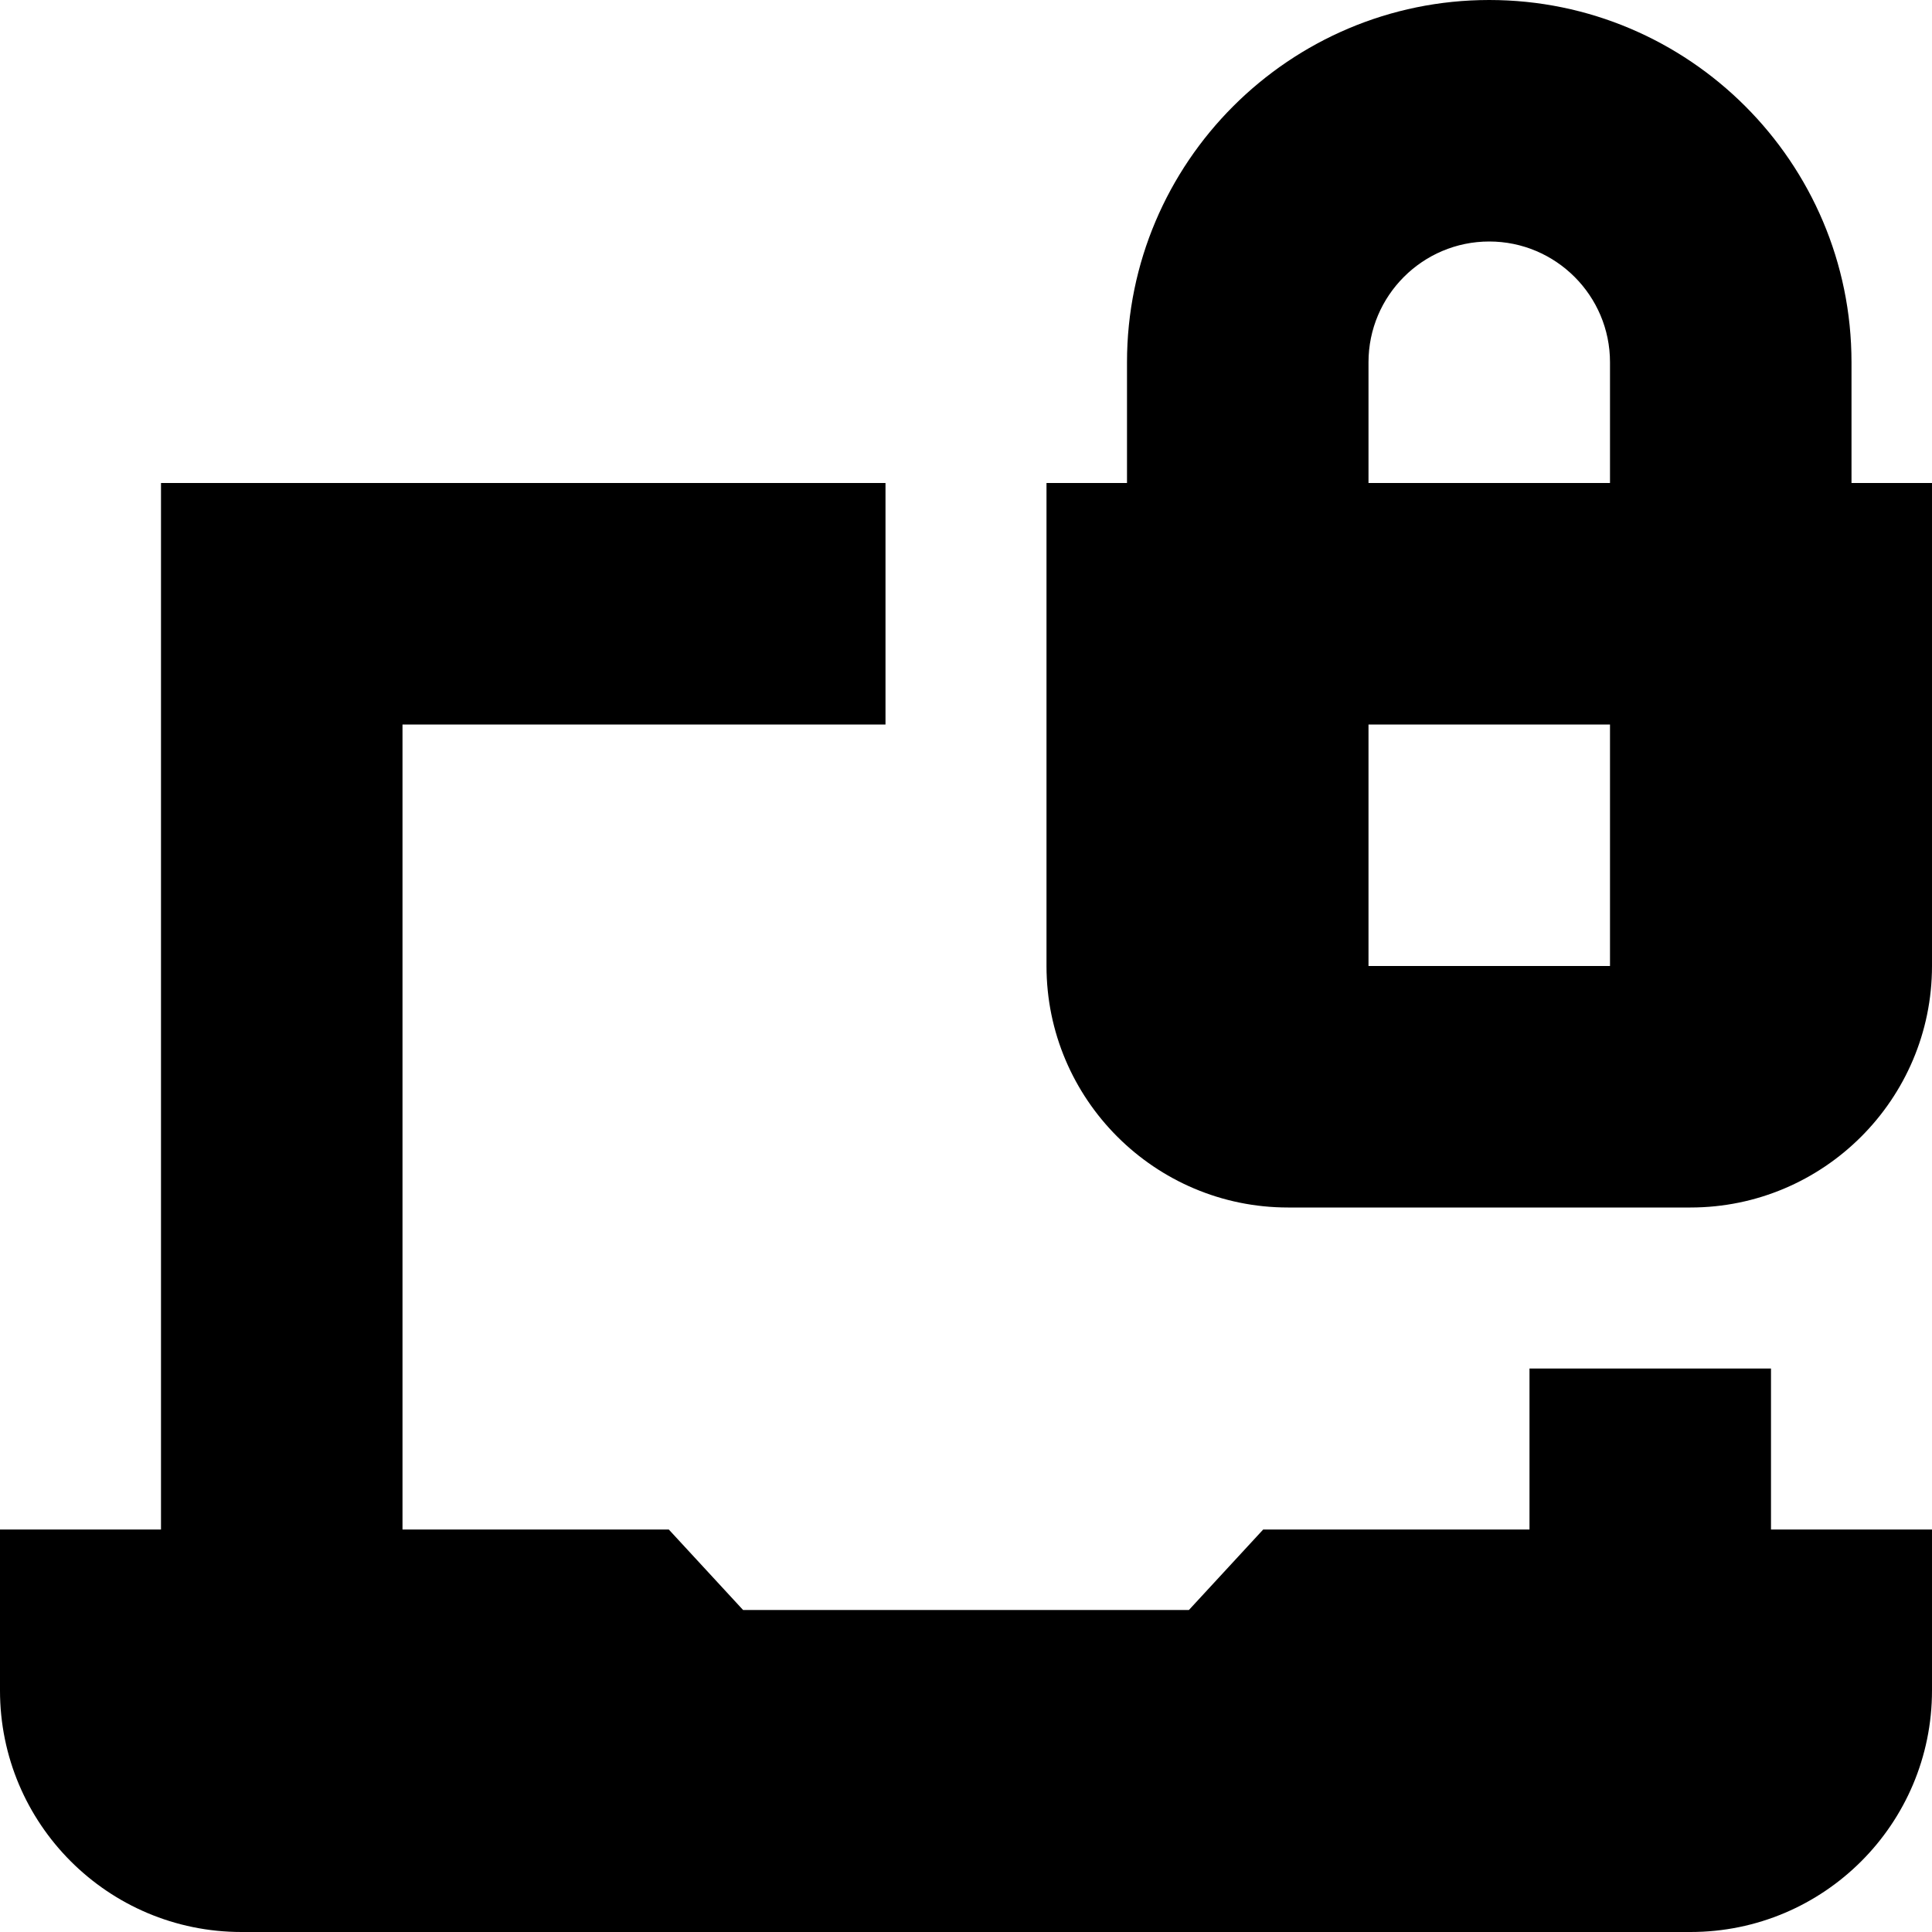 <svg id="Layer_1" viewBox="0 0 24 24" xmlns="http://www.w3.org/2000/svg" data-name="Layer 1"><path d="m23 6v-1.5c0-2.481-2.019-4.5-4.5-4.5s-4.5 2.019-4.5 4.5v1.5h-1v6c0 1.654 1.346 3 3 3h5c1.654 0 3-1.346 3-3v-6zm-6-1.5c0-.827.673-1.5 1.5-1.5s1.5.673 1.5 1.5v1.5h-3zm3 7.5h-3v-3h3zm2 7h2v2c0 1.657-1.343 3-3 3h-18c-1.657 0-3-1.343-3-3v-2h2v-13h9v3h-6v10h3.308l.923 1h5.538l.923-1h3.308v-2h3z"/></svg>